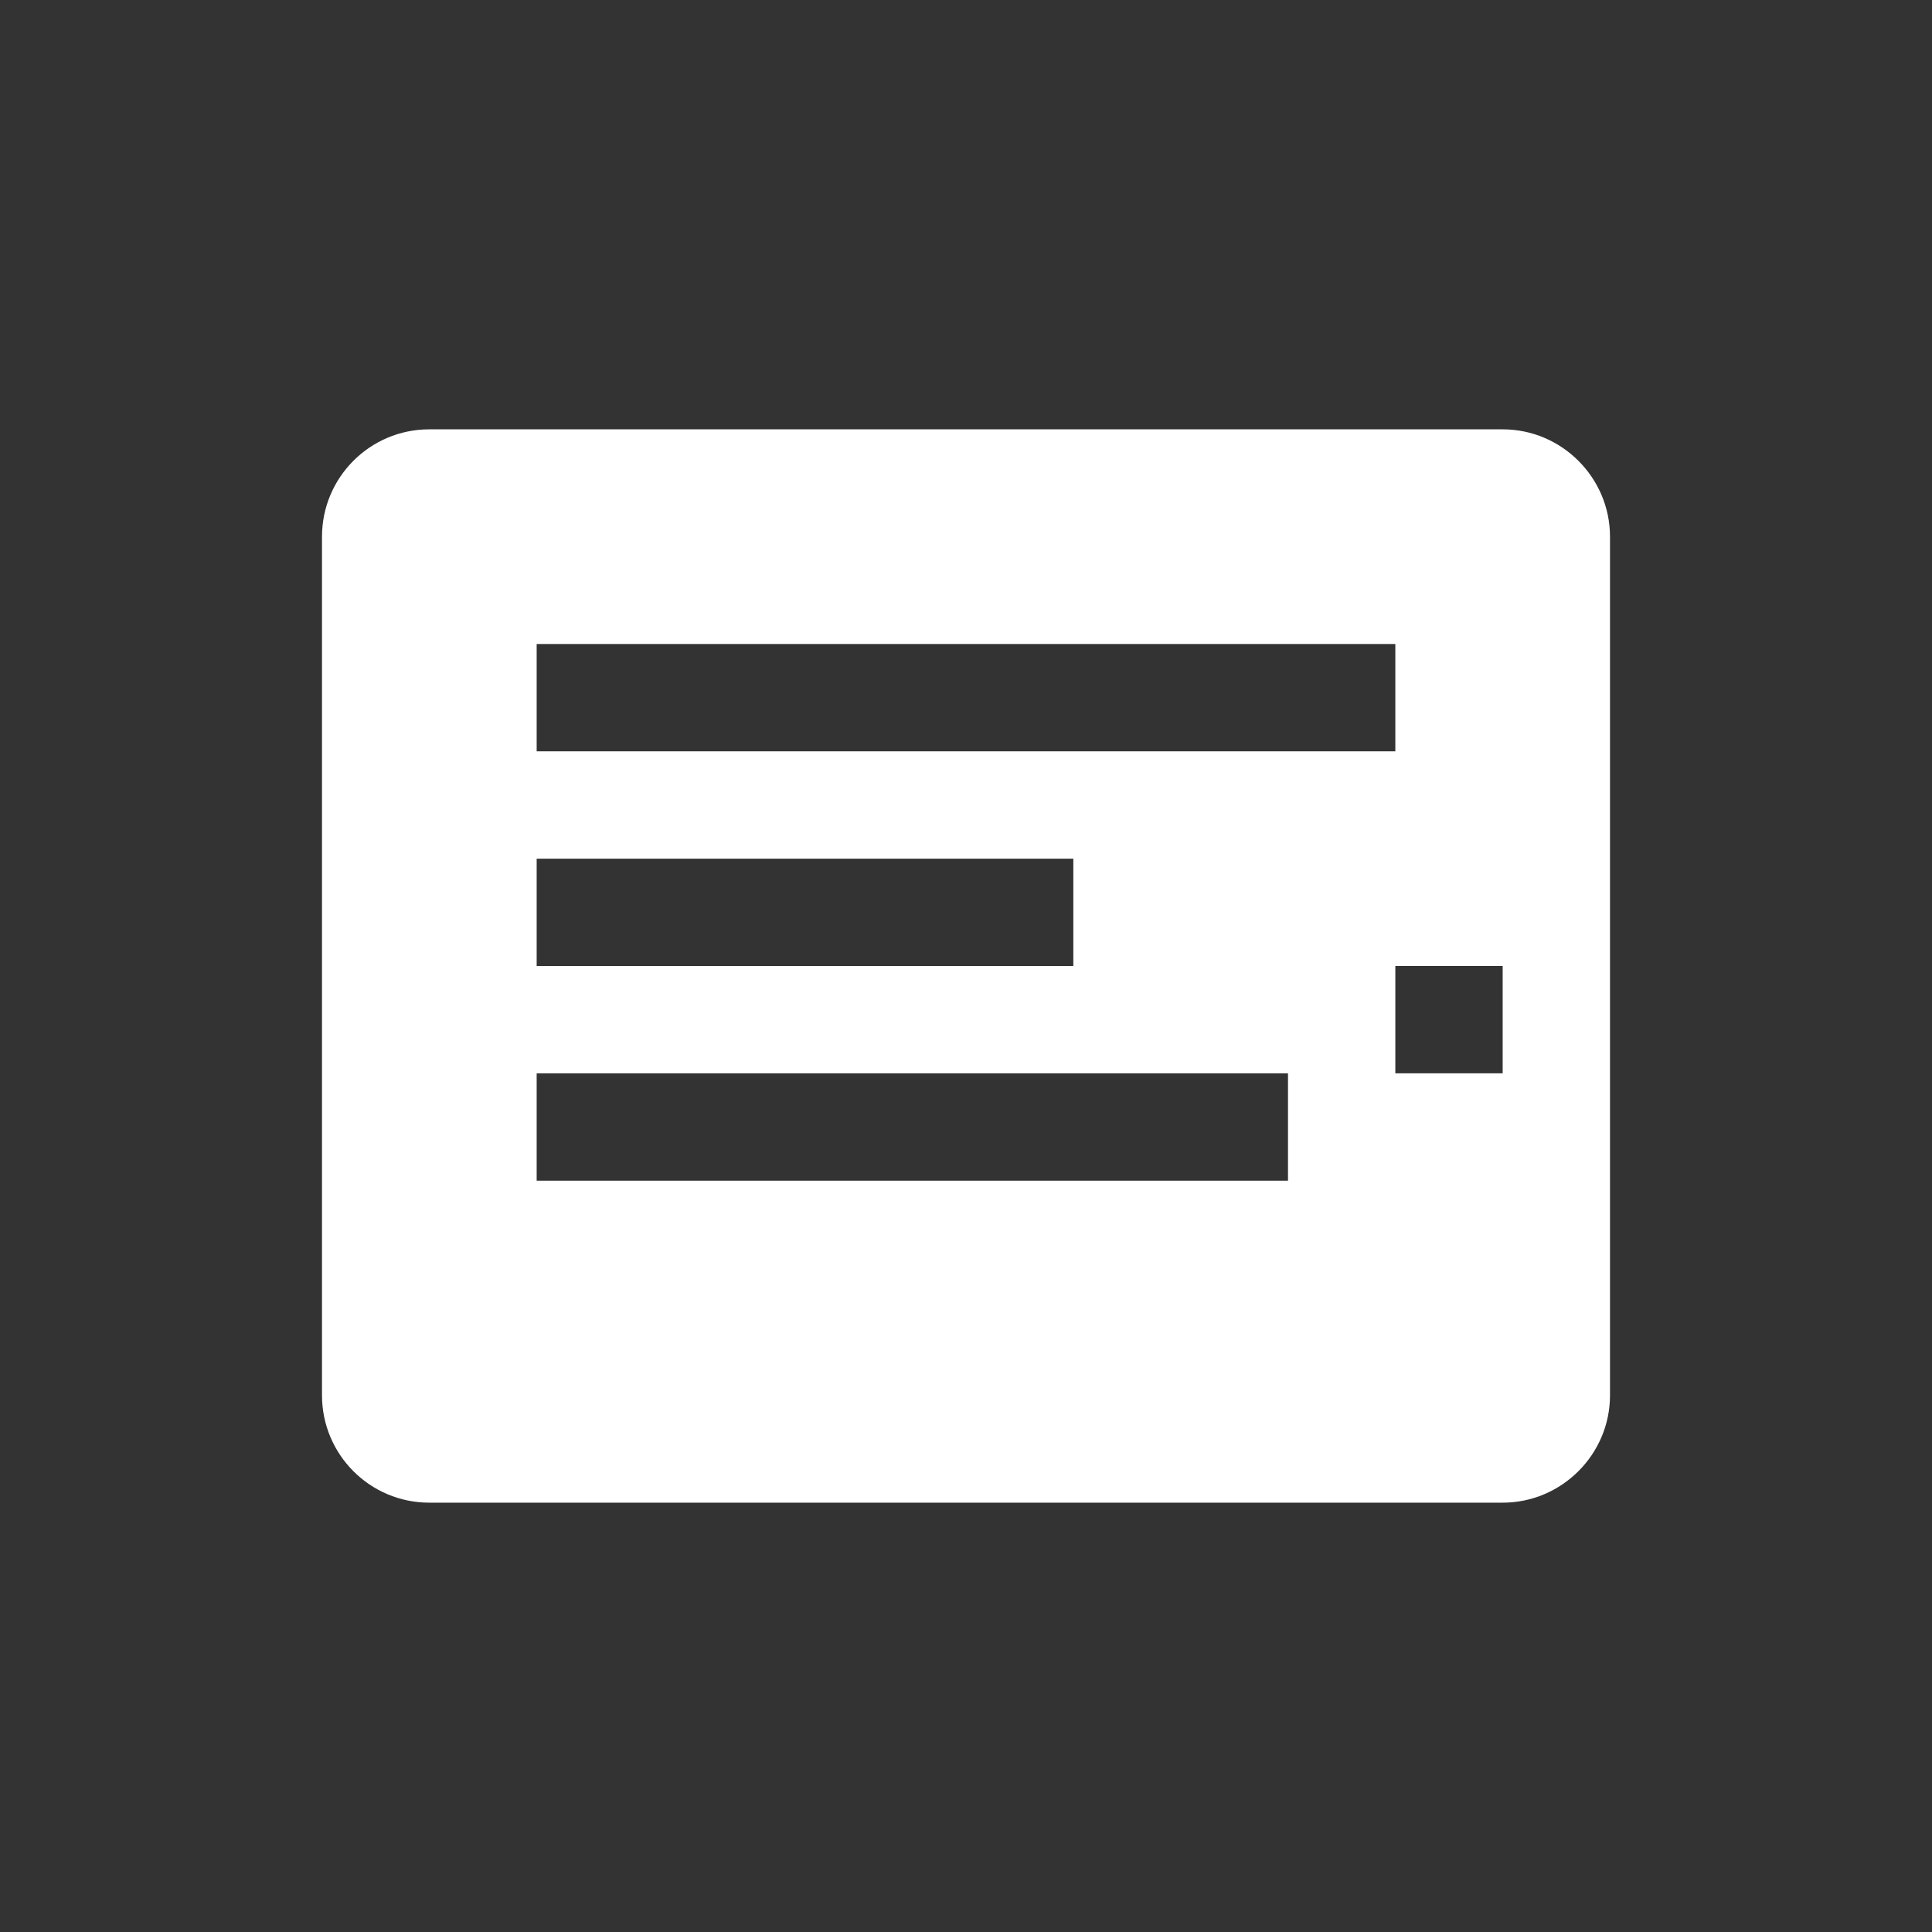 <svg xmlns="http://www.w3.org/2000/svg" viewBox="0 0 36 36" width="24" height="24">
  <rect x="0" y="0" width="36" height="36" fill="#333333" stroke="none"/>
  <path d="M8,8 C6.89,8 6,8.9 6,10 L6,26 C6,27.1 6.89,28 8,28 L28,28 C29.1,28 30,27.1 30,26 L30,10 C30,8.9 29.1,8 28,8 L8,8 Z M10,12 L26,12 L26,14 L10,14 L10,12 Z M10,16 L20,16 L20,18 L10,18 L10,16 Z M10,20 L24,20 L24,22 L10,22 L10,20 Z M26,18 L28,18 L28,20 L26,20 L26,18 Z" fill="#fff" stroke="none"/>
</svg>
